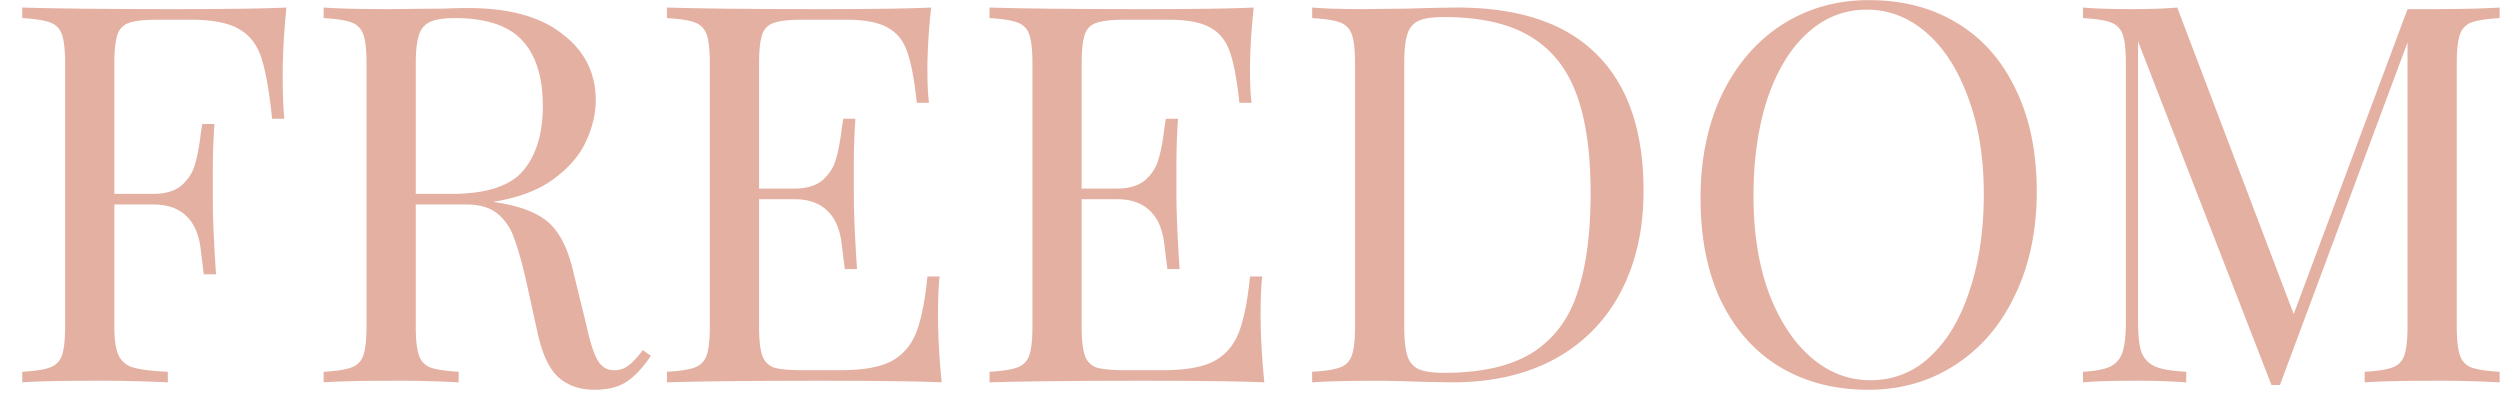 <svg width="85" height="14" fill="none" xmlns="http://www.w3.org/2000/svg"><path d="M9.738.256c-.084.852-.126 1.62-.126 2.304 0 .6.018 1.092.054 1.476h-.414c-.096-.924-.216-1.608-.36-2.052-.144-.456-.396-.786-.756-.99C7.776.778 7.224.67 6.48.67H5.346c-.432 0-.75.036-.954.108a.595.595 0 00-.396.396c-.072.204-.108.534-.108.99v4.428h1.314c.42 0 .744-.096.972-.288.228-.204.378-.438.45-.702.084-.276.15-.618.198-1.026l.054-.36h.414a23.937 23.937 0 00-.054 1.692v.864c0 .612.036 1.464.108 2.556H6.93a74.267 74.267 0 01-.108-.864c-.06-.504-.228-.882-.504-1.134-.264-.252-.636-.378-1.116-.378H3.888v4.14c0 .456.048.786.144.99a.769.769 0 00.504.414c.24.072.63.12 1.17.144V13a49.126 49.126 0 00-2.646-.054c-1.032 0-1.8.018-2.304.054v-.36c.432-.024.744-.072.936-.144a.647.647 0 00.414-.414c.072-.204.108-.534.108-.99V2.164c0-.456-.036-.786-.108-.99A.647.647 0 001.692.76C1.5.688 1.188.64.756.616v-.36C1.932.292 3.672.31 5.976.31 7.74.31 8.994.292 9.738.256zM22.128 12.1c-.276.408-.552.702-.828.882-.276.18-.642.27-1.098.27-.492 0-.9-.144-1.224-.432-.312-.288-.546-.792-.702-1.512l-.396-1.8c-.144-.624-.282-1.104-.414-1.44a1.79 1.79 0 00-.558-.81c-.252-.204-.606-.306-1.062-.306h-1.71v4.14c0 .456.036.786.108.99a.648.648 0 00.396.414c.204.072.522.12.954.144V13a37.257 37.257 0 00-2.286-.054c-1.032 0-1.8.018-2.304.054v-.36c.432-.024.744-.072.936-.144a.647.647 0 00.414-.414c.072-.204.108-.534.108-.99V2.164c0-.456-.036-.786-.108-.99A.647.647 0 0011.94.76c-.192-.072-.504-.12-.936-.144v-.36C11.508.292 12.24.31 13.2.31l1.944-.018c.228-.012.486-.018.774-.018 1.392 0 2.46.294 3.204.882.756.576 1.134 1.326 1.134 2.25 0 .468-.114.942-.342 1.422-.216.468-.588.894-1.116 1.278-.516.372-1.194.624-2.034.756l.216.036c.792.132 1.368.372 1.728.72.36.348.624.9.792 1.656l.45 1.836c.12.552.246.936.378 1.152.132.216.312.324.54.324a.77.77 0 00.504-.162c.144-.108.306-.282.486-.522l.27.198zM15.468.616c-.372 0-.654.042-.846.126a.717.717 0 00-.378.45c-.072.216-.108.54-.108.972v4.428h1.206c1.188 0 2.004-.264 2.448-.792.444-.528.666-1.26.666-2.196 0-.984-.234-1.728-.702-2.232-.468-.504-1.23-.756-2.286-.756zm16.424 10.08c0 .684.042 1.452.126 2.304-.816-.036-2.19-.054-4.122-.054-2.304 0-4.044.018-5.22.054v-.36c.432-.024.744-.072.936-.144a.647.647 0 00.414-.414c.072-.204.108-.534.108-.99V2.164c0-.456-.036-.786-.108-.99a.647.647 0 00-.414-.414c-.192-.072-.504-.12-.936-.144v-.36c1.176.036 2.916.054 5.22.054 1.764 0 3.018-.018 3.762-.054-.084.792-.126 1.5-.126 2.124 0 .468.018.84.054 1.116h-.414c-.084-.78-.192-1.356-.324-1.728-.132-.384-.354-.66-.666-.828-.312-.18-.786-.27-1.422-.27h-1.494c-.432 0-.75.036-.954.108a.595.595 0 00-.396.396c-.072.204-.108.534-.108.99v4.248h1.188c.42 0 .744-.096.972-.288.228-.204.378-.438.45-.702.084-.276.15-.618.198-1.026l.054-.36h.414a23.937 23.937 0 00-.054 1.692v.864c0 .612.036 1.464.108 2.556h-.414a74.267 74.267 0 01-.108-.864c-.06-.504-.228-.882-.504-1.134-.264-.252-.636-.378-1.116-.378h-1.188v4.32c0 .456.036.786.108.99a.648.648 0 00.396.414c.204.06.522.09.954.09h1.314c.744 0 1.308-.096 1.692-.288.396-.204.684-.522.864-.954.18-.444.312-1.092.396-1.944h.414c-.036.324-.054.756-.054 1.296zm10.969 0c0 .684.042 1.452.126 2.304-.816-.036-2.19-.054-4.122-.054-2.304 0-4.044.018-5.22.054v-.36c.432-.024.744-.072.936-.144a.647.647 0 00.414-.414c.072-.204.108-.534.108-.99V2.164c0-.456-.036-.786-.108-.99A.647.647 0 0034.58.76c-.192-.072-.504-.12-.936-.144v-.36c1.176.036 2.916.054 5.22.054 1.764 0 3.018-.018 3.762-.054-.084.792-.126 1.5-.126 2.124 0 .468.018.84.054 1.116h-.414c-.084-.78-.192-1.356-.324-1.728-.132-.384-.354-.66-.666-.828-.312-.18-.786-.27-1.422-.27h-1.494c-.432 0-.75.036-.954.108a.595.595 0 00-.396.396c-.072.204-.108.534-.108.99v4.248h1.188c.42 0 .744-.096.972-.288.228-.204.378-.438.45-.702.084-.276.15-.618.198-1.026l.054-.36h.414a23.937 23.937 0 00-.054 1.692v.864c0 .612.036 1.464.108 2.556h-.414a74.267 74.267 0 01-.108-.864c-.06-.504-.228-.882-.504-1.134-.264-.252-.636-.378-1.116-.378h-1.188v4.32c0 .456.036.786.108.99a.648.648 0 00.396.414c.204.06.522.09.954.09h1.314c.744 0 1.308-.096 1.692-.288.396-.204.684-.522.864-.954.18-.444.312-1.092.396-1.944h.414c-.036.324-.054.756-.054 1.296zM49.527.256c2.124 0 3.714.534 4.77 1.602 1.056 1.056 1.584 2.598 1.584 4.626 0 1.308-.258 2.454-.774 3.438a5.438 5.438 0 01-2.25 2.286c-.972.528-2.136.792-3.492.792l-1.044-.018a46.159 46.159 0 00-1.476-.036c-.984 0-1.728.018-2.232.054v-.36c.432-.024.744-.072.936-.144a.647.647 0 00.414-.414c.072-.204.108-.534.108-.99V2.164c0-.456-.036-.786-.108-.99A.647.647 0 0045.55.76c-.192-.072-.504-.12-.936-.144v-.36c.42.036 1.002.054 1.746.054l1.53-.018a69.264 69.264 0 011.638-.036zm-.45.324c-.372 0-.654.042-.846.126a.717.717 0 00-.378.45c-.072.216-.108.54-.108.972v9c0 .432.036.756.108.972a.717.717 0 00.378.45c.192.084.48.126.864.126 1.272 0 2.274-.228 3.006-.684.732-.468 1.242-1.146 1.53-2.034.3-.888.45-2.022.45-3.402 0-1.38-.162-2.502-.486-3.366-.324-.876-.852-1.53-1.584-1.962-.72-.432-1.698-.648-2.934-.648zM63.543.004c1.14 0 2.136.258 2.988.774.864.516 1.53 1.266 1.998 2.25.48.972.72 2.136.72 3.492 0 1.32-.246 2.49-.738 3.51-.48 1.02-1.158 1.812-2.034 2.376-.864.564-1.848.846-2.952.846-1.14 0-2.142-.258-3.006-.774-.852-.516-1.518-1.26-1.998-2.232-.468-.984-.702-2.154-.702-3.51 0-1.32.24-2.49.72-3.51.492-1.02 1.17-1.812 2.034-2.376.876-.564 1.866-.846 2.97-.846zm-.072.324c-.768 0-1.446.27-2.034.81-.576.528-1.026 1.272-1.35 2.232-.312.96-.468 2.058-.468 3.294 0 1.248.174 2.346.522 3.294.36.948.84 1.68 1.44 2.196.6.516 1.272.774 2.016.774a2.89 2.89 0 002.016-.792c.588-.54 1.038-1.29 1.35-2.25.324-.96.486-2.058.486-3.294 0-1.248-.18-2.346-.54-3.294-.348-.948-.822-1.68-1.422-2.196-.6-.516-1.272-.774-2.016-.774zm21.517.288c-.432.024-.75.072-.954.144a.648.648 0 00-.396.414c-.072.204-.108.534-.108.99v8.928c0 .456.036.786.108.99a.648.648 0 00.396.414c.204.072.522.12.954.144V13a37.257 37.257 0 00-2.286-.054c-1.032 0-1.8.018-2.304.054v-.36c.432-.024.744-.072.936-.144a.647.647 0 00.414-.414c.072-.204.108-.534.108-.99V1.444L77.518 13.09h-.288L72.694 1.408v9.504c0 .468.036.816.108 1.044.084.228.24.396.468.504.228.096.582.156 1.062.18V13a23.64 23.64 0 00-1.836-.054c-.72 0-1.278.018-1.674.054v-.36c.42-.024.732-.084.936-.18a.83.83 0 00.414-.504c.072-.24.108-.588.108-1.044V2.164c0-.456-.036-.786-.108-.99a.647.647 0 00-.414-.414c-.192-.072-.504-.12-.936-.144v-.36c.396.036.954.054 1.674.054.624 0 1.134-.018 1.53-.054l3.96 10.422L81.856.31h.846c.972 0 1.734-.018 2.286-.054v.36z" fill="#E4B0A2"/></svg>